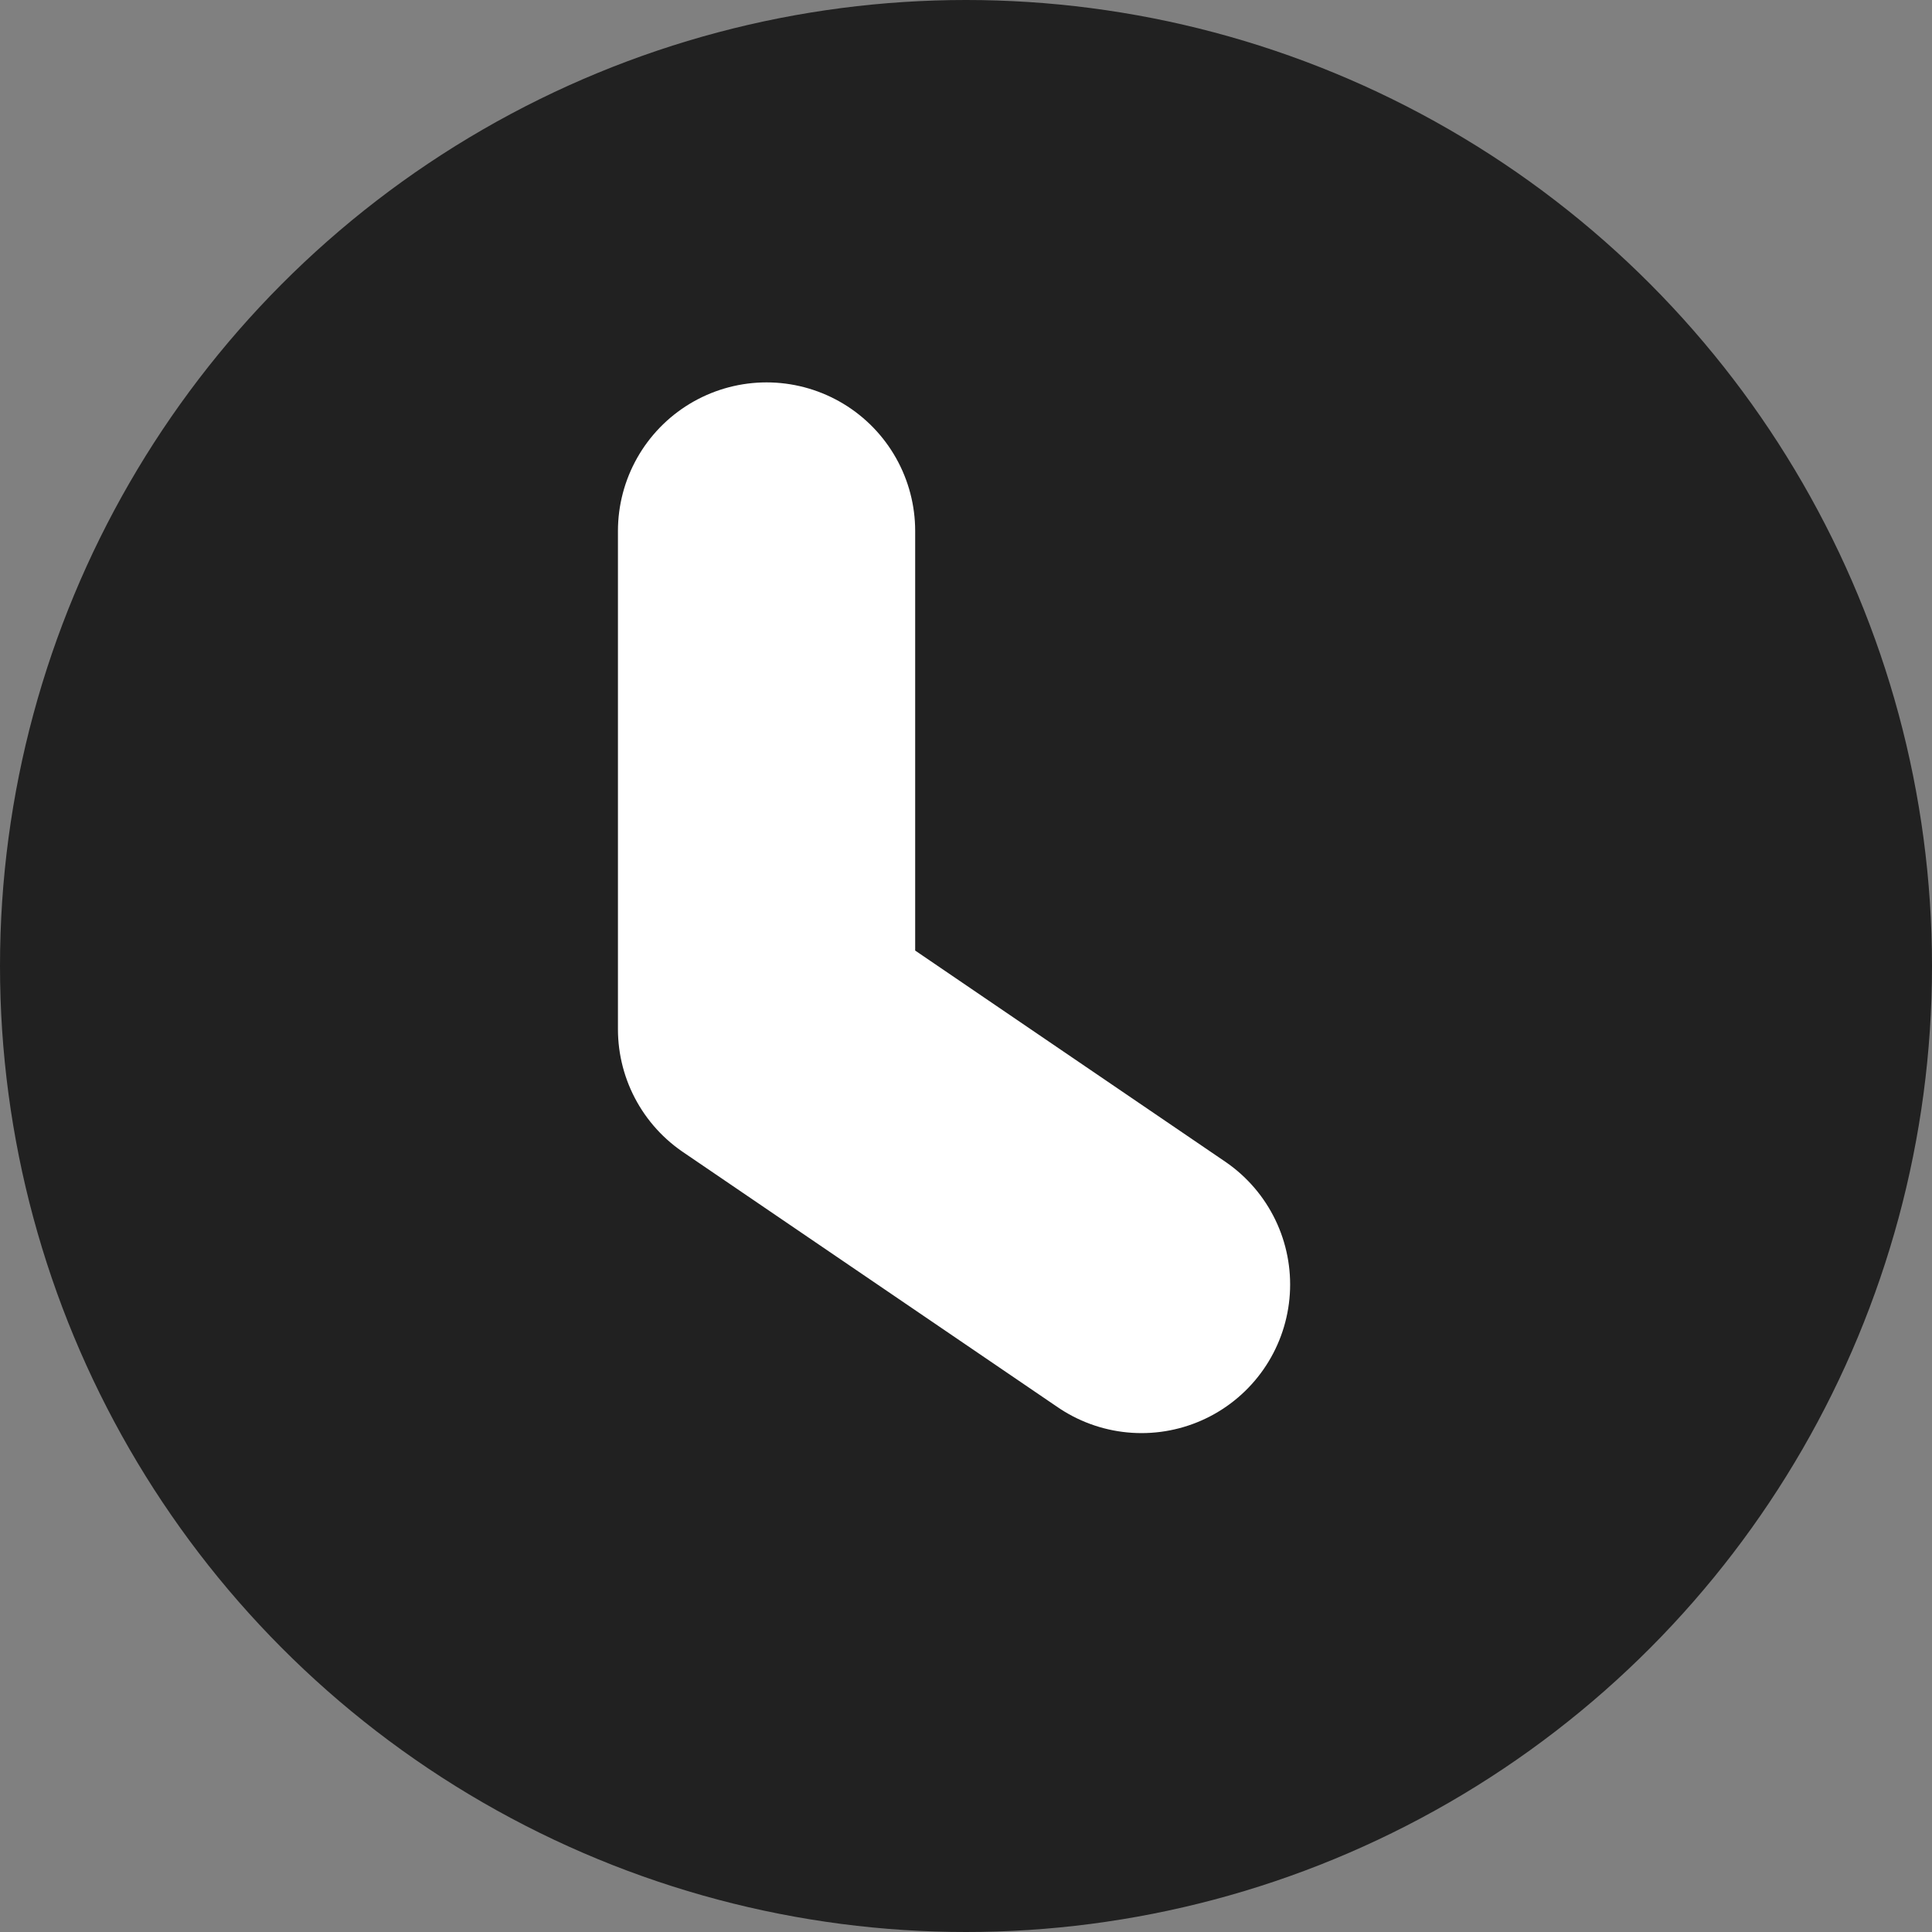 <svg xmlns="http://www.w3.org/2000/svg" width="13" height="13" viewBox="0 0 13 13">
  <rect x="0" y="0" width="13" height="13" fill="#808080" stroke="none"/>
  <g id="Group_299" data-name="Group 299" transform="translate(-1087 -661)">
    <circle id="Ellipse_107" data-name="Ellipse 107" cx="6.5" cy="6.5" r="6.5" transform="translate(1087 661)" fill="#212121"/>
    <path id="Path_585" data-name="Path 585" d="M-15752.5,2788.233v3.352l2.523,1.718" transform="translate(16844.658 -2123.66)" fill="none" stroke="#fff" stroke-linecap="round" stroke-linejoin="round" stroke-width="2"/>
  </g>
</svg>
